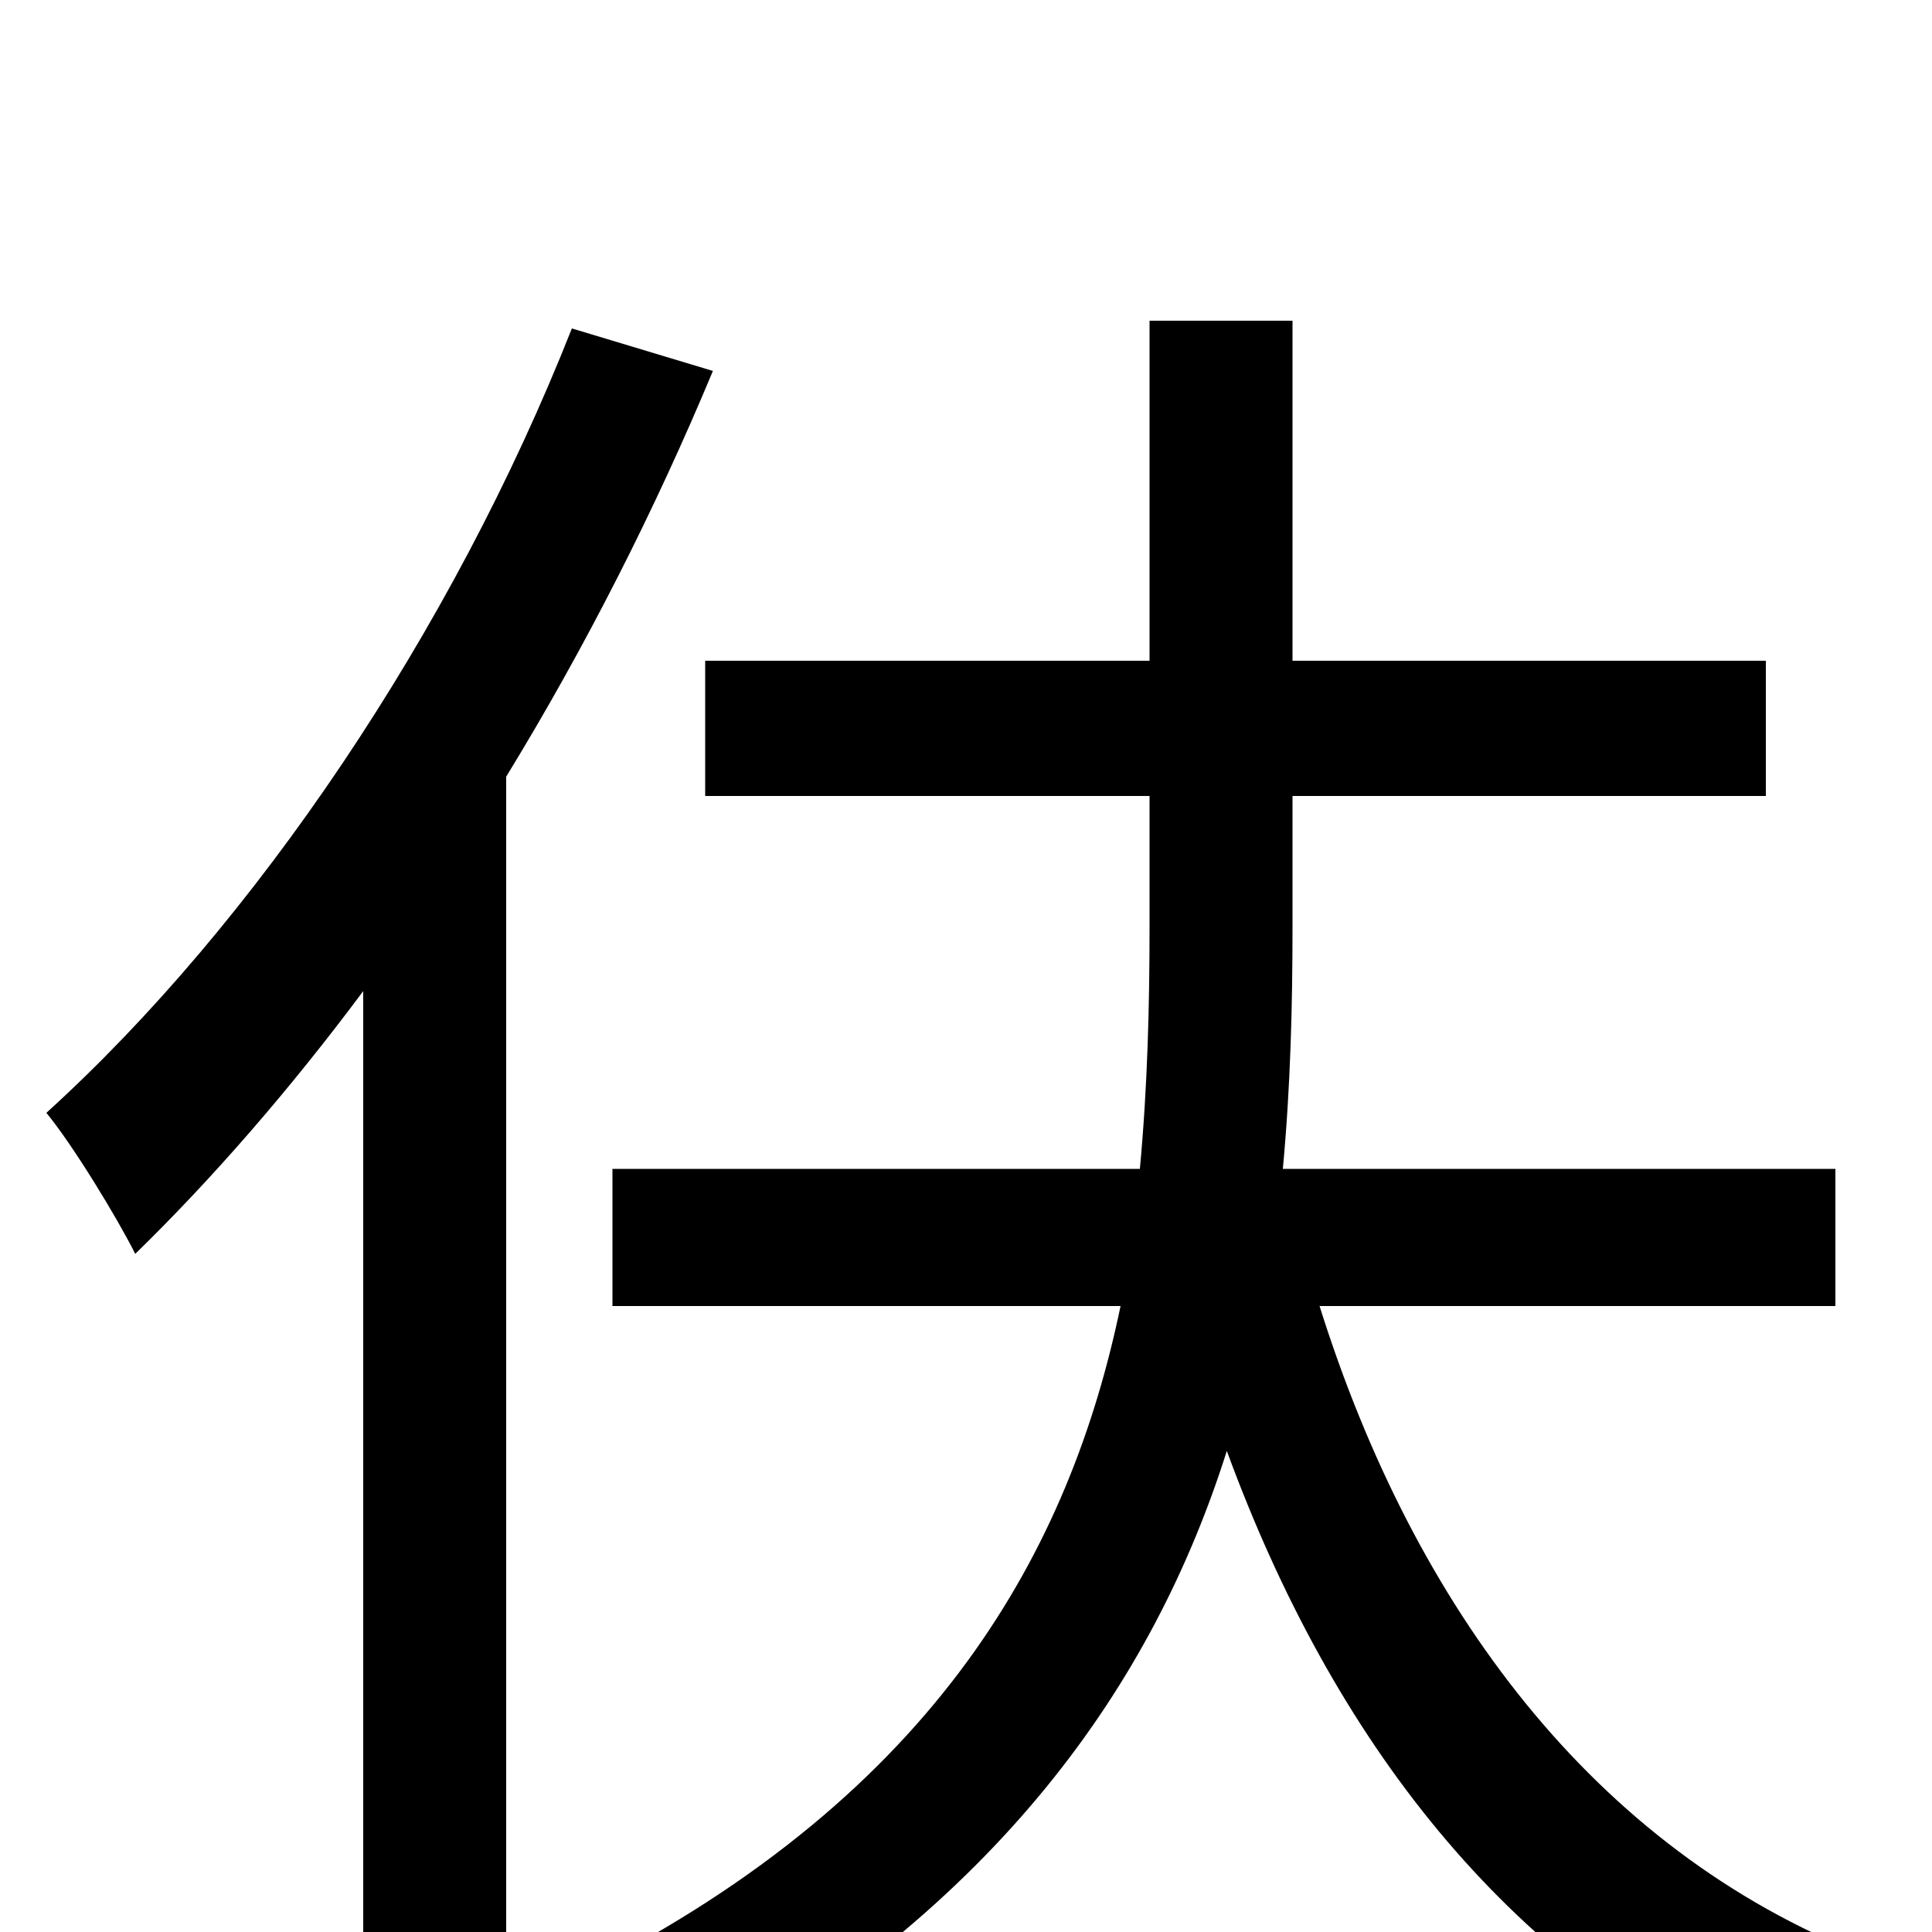 <svg xmlns="http://www.w3.org/2000/svg" viewBox="0 -1000 1000 1000">
	<path fill="#000000" d="M296 -830C234 -673 132 -522 24 -424C38 -407 61 -369 70 -351C110 -390 150 -436 188 -487V74H262V-598C303 -665 339 -736 369 -808ZM950 -324V-395H664C668 -438 669 -480 669 -520V-588H914V-658H669V-834H595V-658H365V-588H595V-520C595 -480 594 -438 590 -395H317V-324H580C554 -199 486 -72 302 21C319 35 343 62 354 77C517 -13 597 -129 635 -249C690 -99 780 17 912 77C923 57 947 26 965 12C825 -43 732 -168 683 -324Z"/>
</svg>
